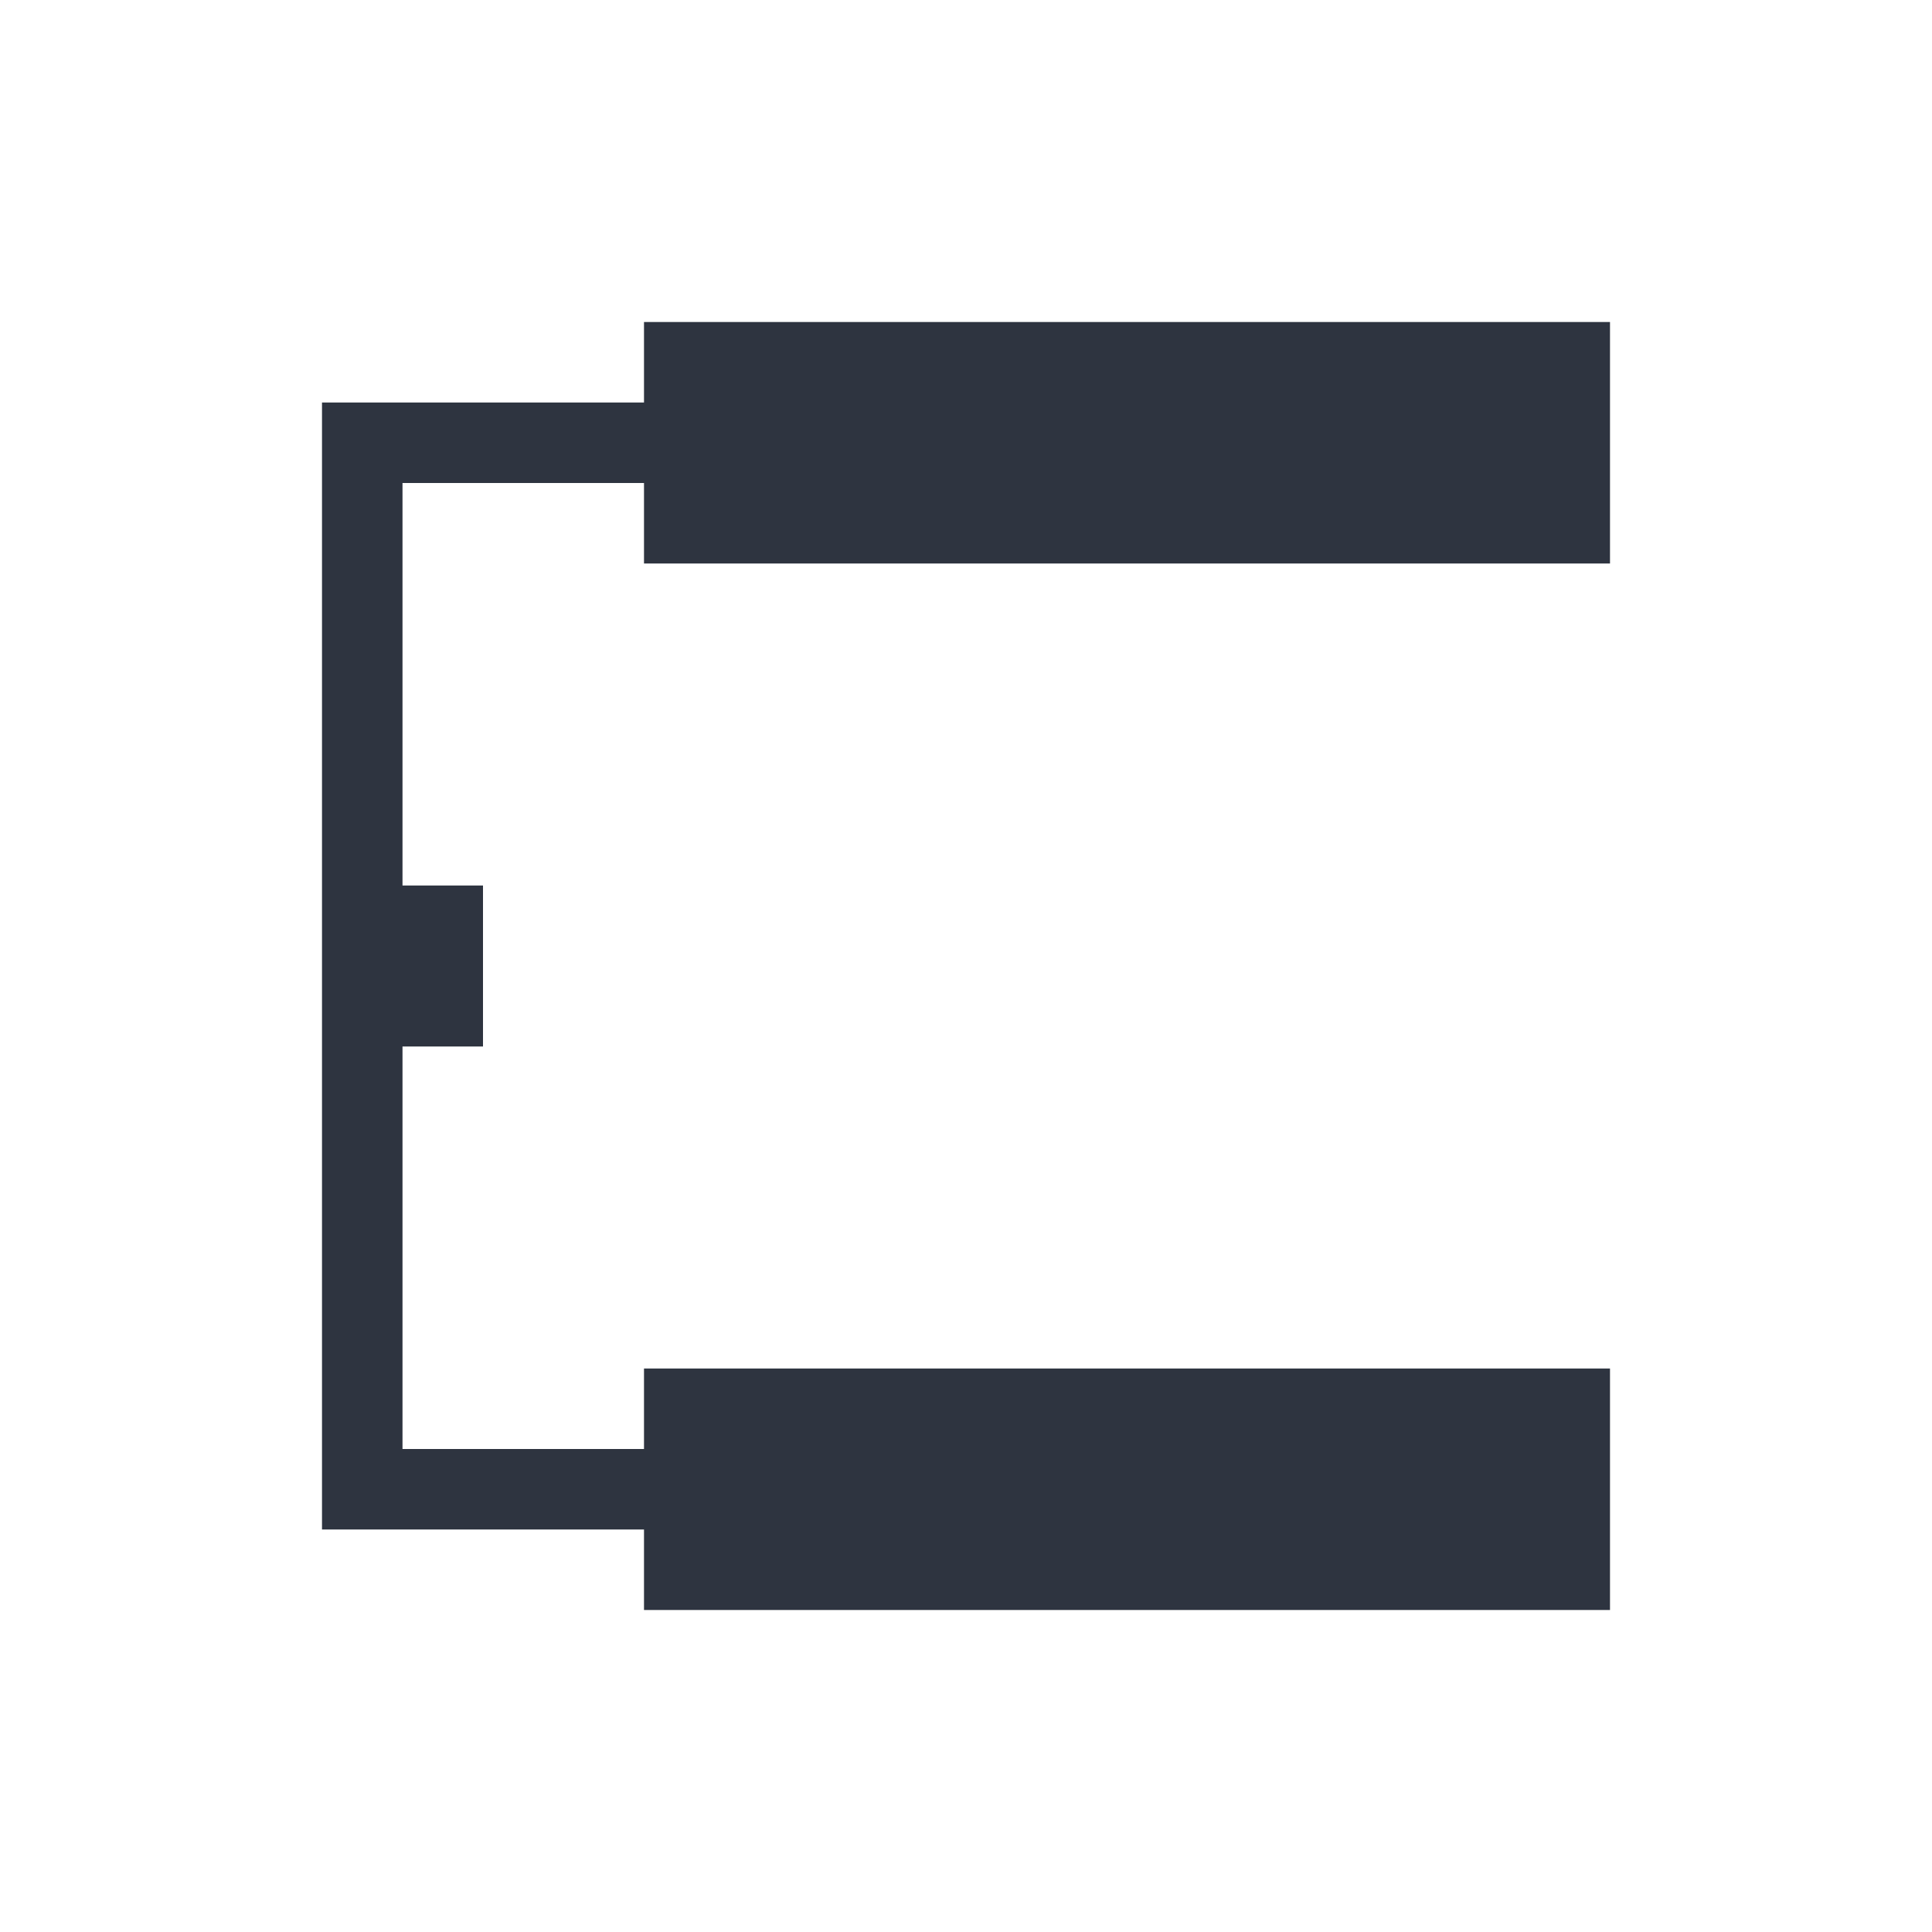 <svg viewBox="0 0 24 24" xmlns="http://www.w3.org/2000/svg">
 <defs>
  <style type="text/css">.ColorScheme-Text {
        color:#2e3440;
      }</style>
 </defs>
 <path class="ColorScheme-Text" d="m8 4v1h-4v14h4v1h12v-3h-12v1h-3v-5h1v-2h-1v-5h3v1h12v-3h-12z" fill="currentColor"/>
</svg>
